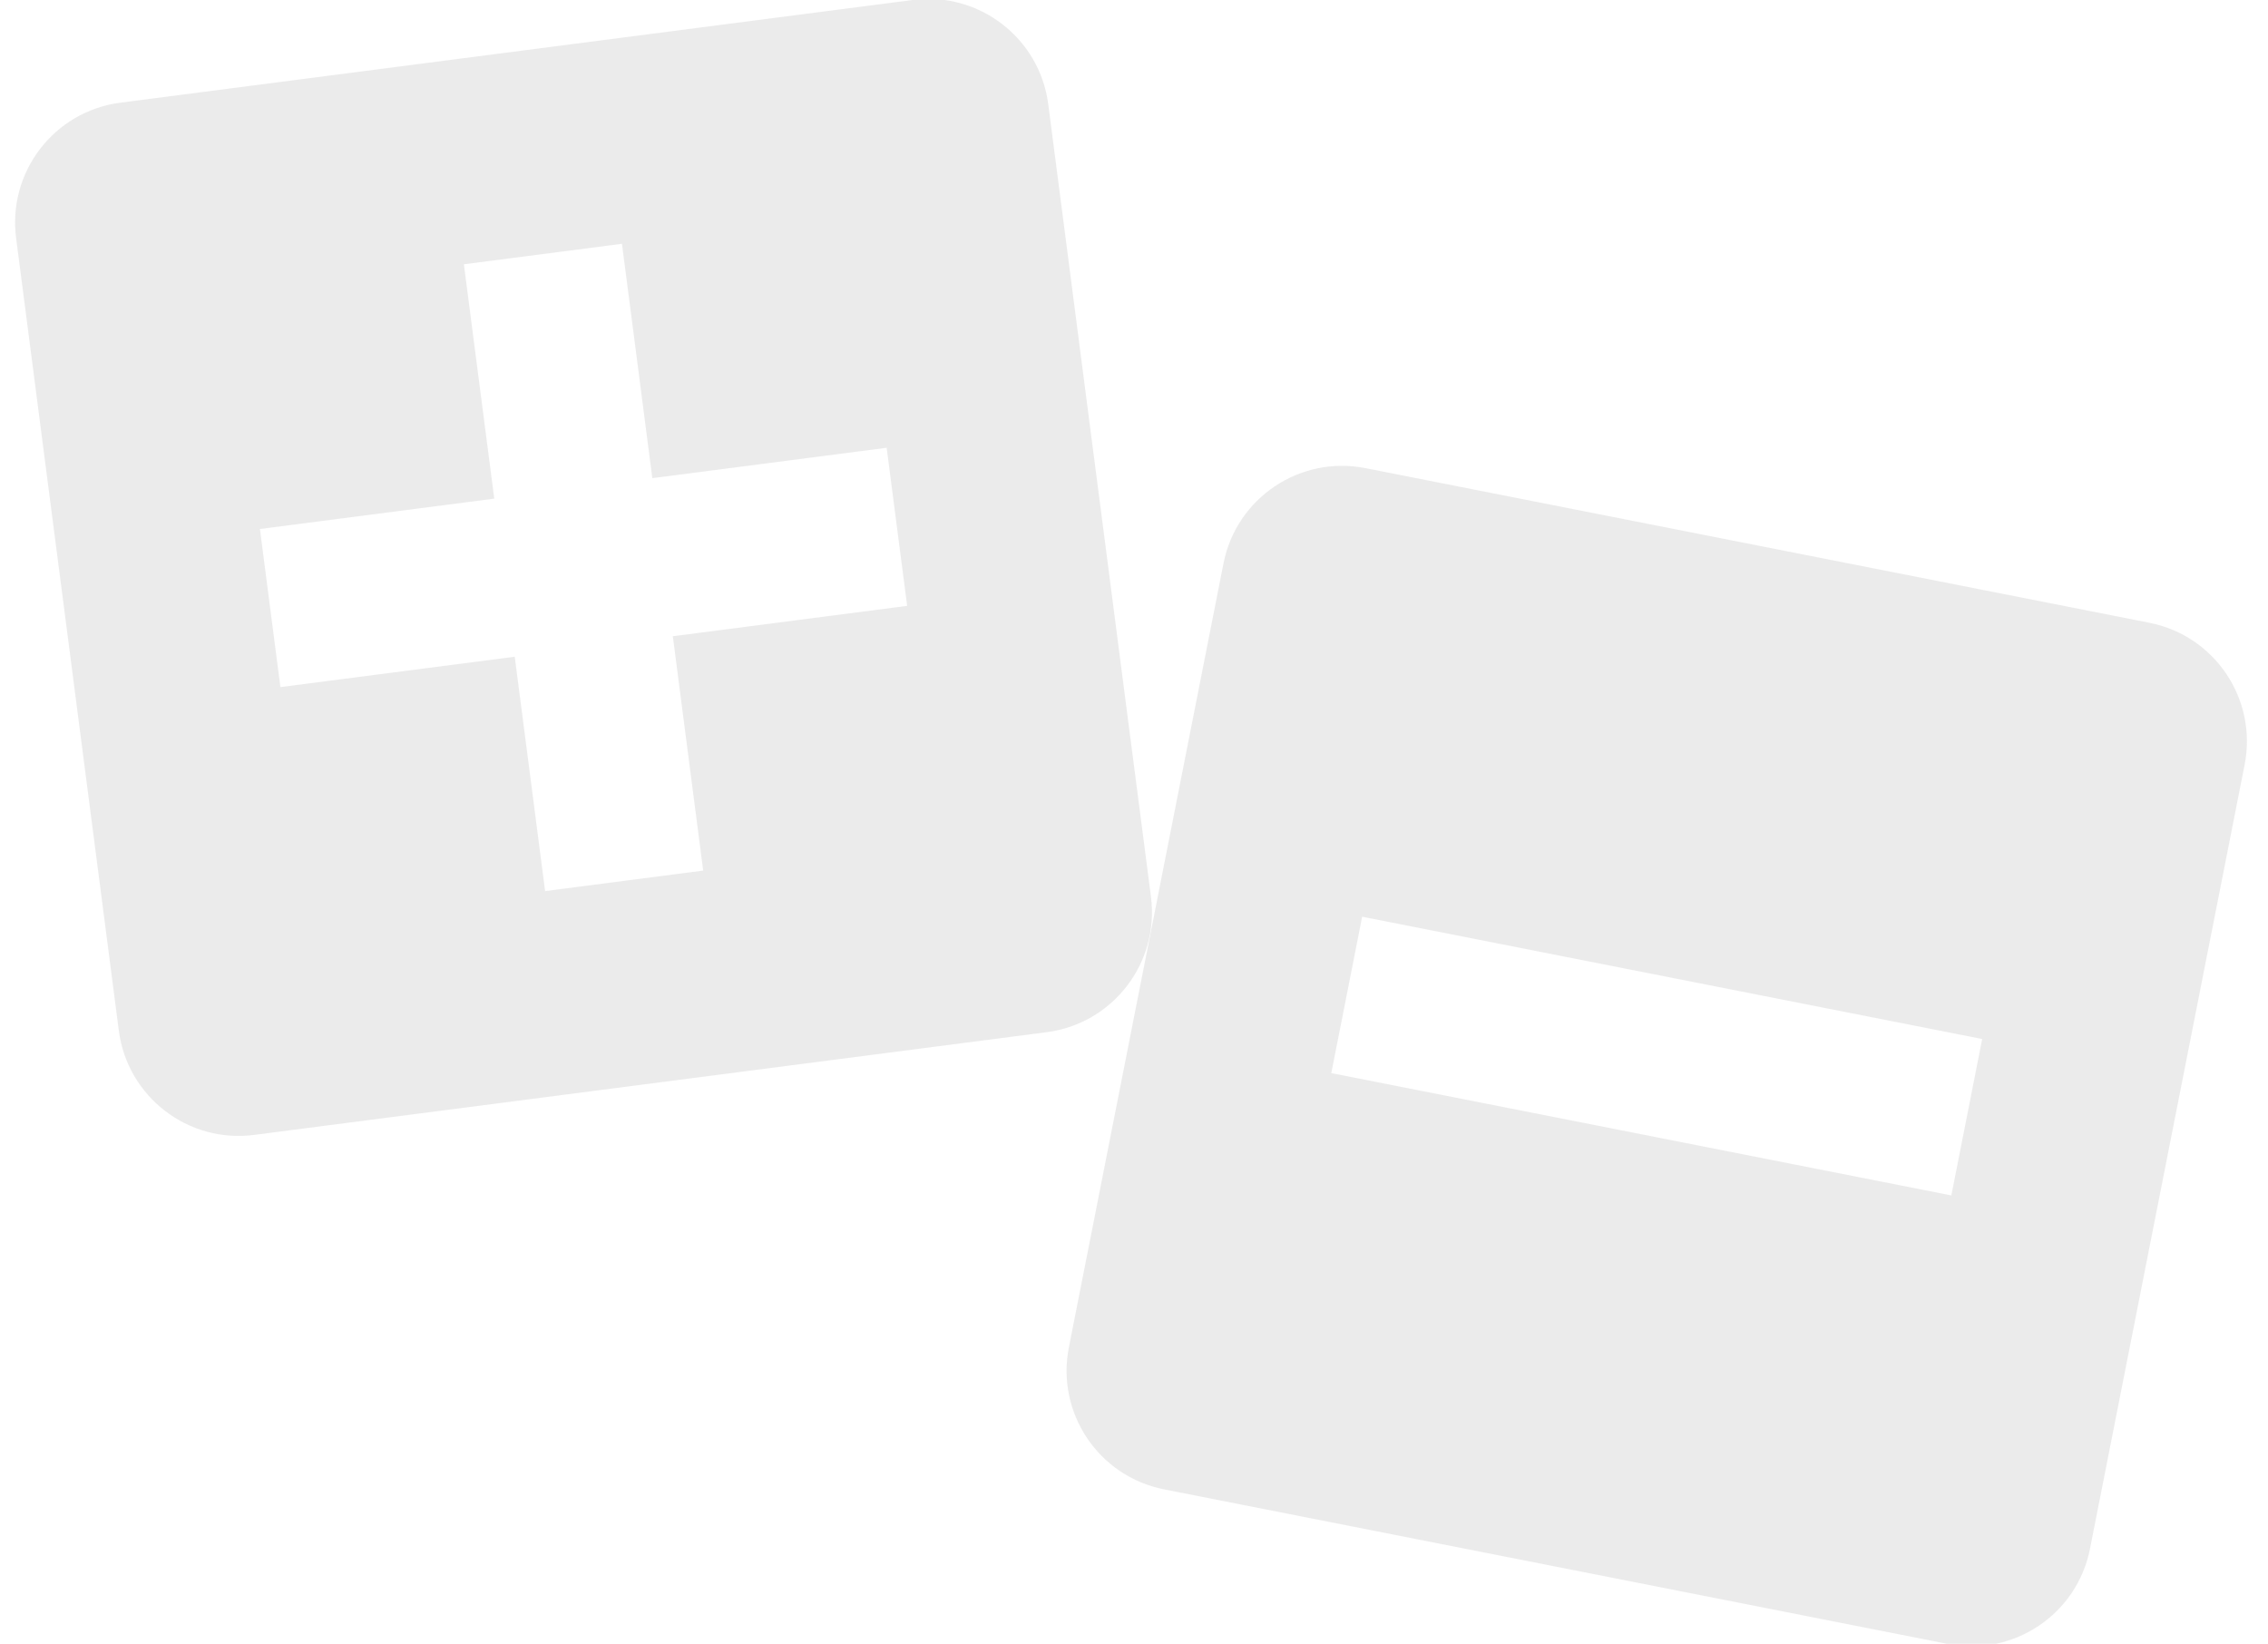 <svg width="563" height="408" viewBox="0 0 563 408" fill="none" xmlns="http://www.w3.org/2000/svg">
<path fill-rule="evenodd" clip-rule="evenodd" d="M29.895 25.483C13.464 27.612 1.87 42.659 4 59.09L29.494 255.804C31.623 272.236 46.669 283.829 63.1 281.7L259.815 256.206C276.246 254.077 287.84 239.03 285.711 222.599L260.217 25.885C258.088 9.453 243.041 -2.14 226.61 -0.011L29.895 25.483ZM154.395 60.511L115.153 65.597L122.692 123.767L64.522 131.305L69.608 170.547L127.777 163.008L135.316 221.178L174.558 216.092L167.019 157.922L225.189 150.384L220.103 111.142L161.933 118.681L154.395 60.511Z" fill="#D9D9D9" fill-opacity="0.5" />
<path fill-rule="evenodd" clip-rule="evenodd" d="M338.956 116.2C322.701 112.994 306.924 123.572 303.718 139.828L265.334 334.438C262.128 350.694 272.707 366.47 288.962 369.676L483.573 408.06C499.828 411.267 515.605 400.688 518.811 384.433L557.195 189.822C560.401 173.567 549.822 157.79 533.567 154.584L338.956 116.2ZM484.395 296.72L492.052 257.898L338.135 227.54L330.478 266.362L484.395 296.72Z" fill="#D9D9D9" fill-opacity="0.5" />
</svg>
